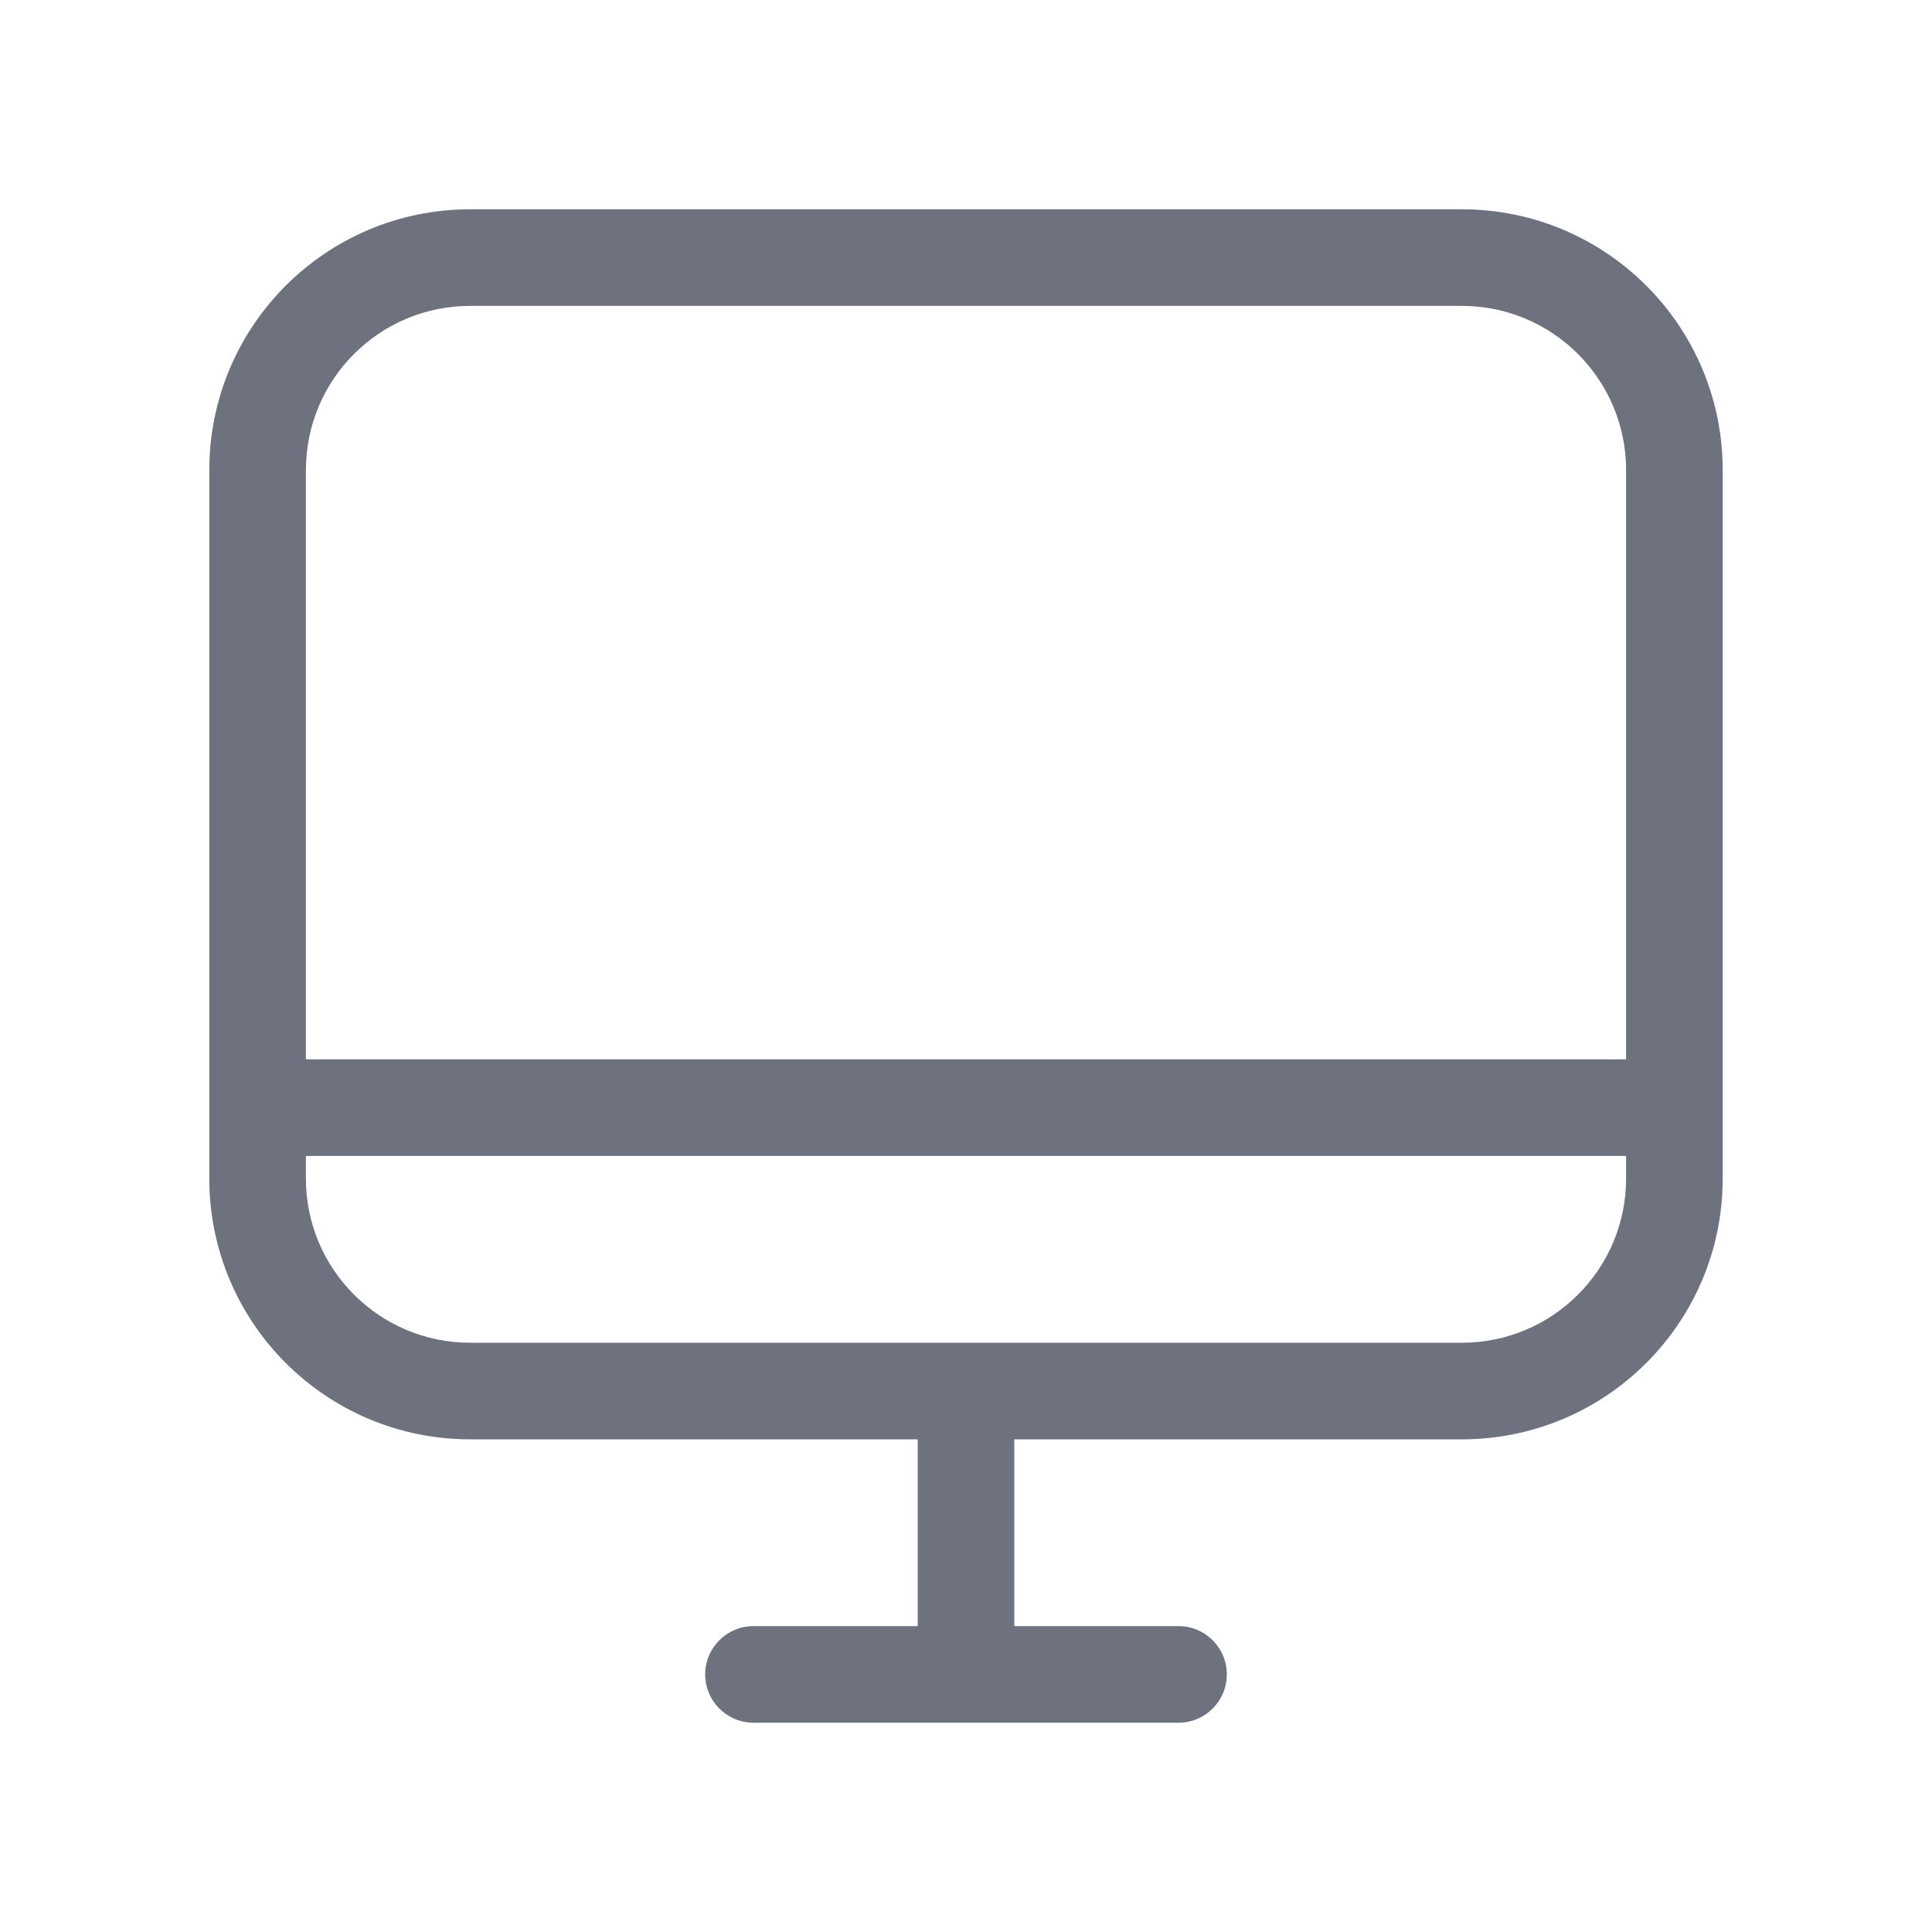 <svg width="30" height="30" viewBox="0 0 30 30" fill="none" xmlns="http://www.w3.org/2000/svg">
<path d="M4 16.45H3.25V17.95H4V16.45ZM26 17.95H26.75V16.45H26V17.95ZM11.7 25.25C11.286 25.25 10.95 25.586 10.95 26C10.95 26.414 11.286 26.75 11.7 26.75V25.25ZM18.3 26.75C18.714 26.75 19.05 26.414 19.05 26C19.05 25.586 18.714 25.25 18.3 25.25V26.75ZM15.75 21.6C15.75 21.186 15.414 20.85 15 20.85C14.586 20.85 14.25 21.186 14.25 21.6H15.75ZM7.3 4.75H22.7V3.25H7.3V4.75ZM25.25 7.3V18.3H26.75V7.3H25.25ZM22.7 20.85H7.3V22.35H22.7V20.85ZM4.75 18.3V7.3H3.25V18.3H4.75ZM7.3 20.85C5.892 20.85 4.75 19.708 4.75 18.3H3.25C3.25 20.537 5.063 22.35 7.3 22.35V20.85ZM25.25 18.3C25.25 19.708 24.108 20.85 22.7 20.85V22.35C24.937 22.35 26.75 20.537 26.75 18.3H25.25ZM22.7 4.75C24.108 4.75 25.25 5.892 25.25 7.3H26.75C26.75 5.063 24.937 3.25 22.7 3.25V4.75ZM7.3 3.25C5.063 3.25 3.25 5.063 3.25 7.3H4.75C4.75 5.892 5.892 4.75 7.3 4.75V3.25ZM4 17.95H26V16.45H4V17.95ZM11.7 26.75H15V25.25H11.7V26.75ZM15 26.75H18.3V25.25H15V26.75ZM15.75 26V21.6H14.25V26H15.75Z" fill="#6D727E"/>
</svg>
